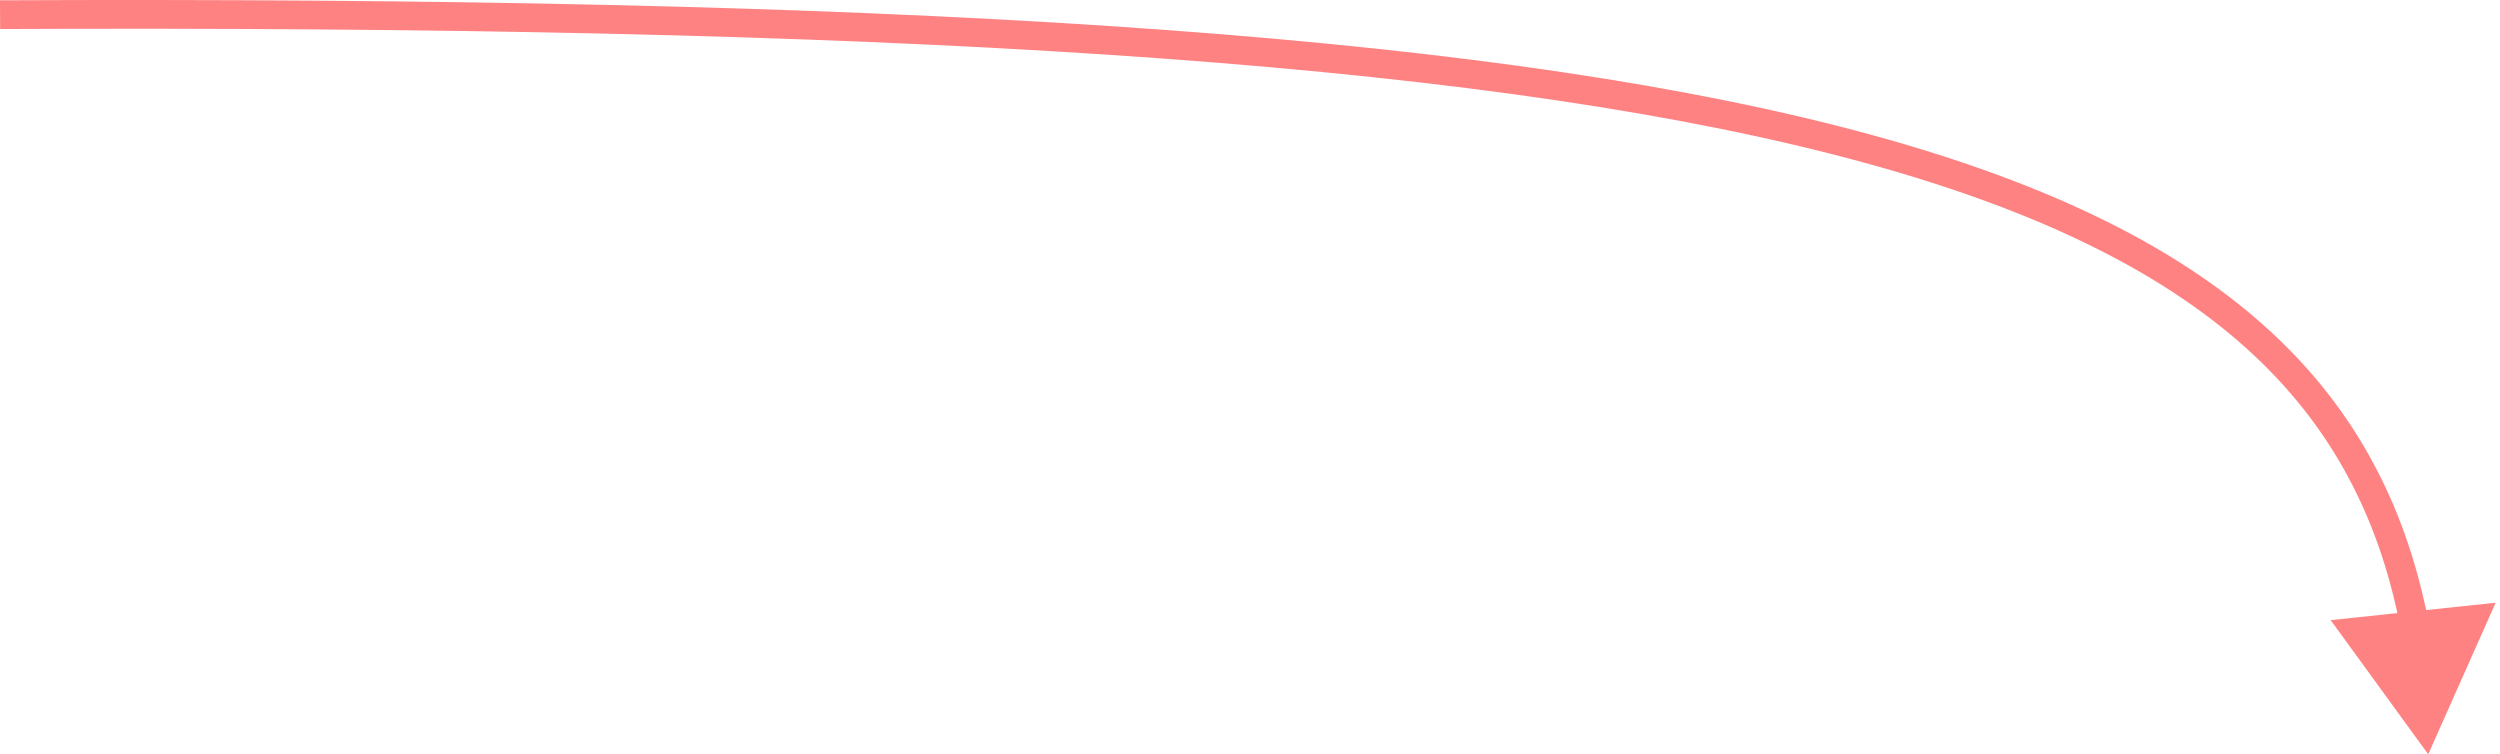 <svg width="348" height="105" viewBox="0 0 348 105" fill="none" xmlns="http://www.w3.org/2000/svg">
<path d="M338.009 105L347.394 83.899L324.428 86.322L338.009 105ZM0.009 2.041L0.018 4.041C122.817 3.498 203.434 8.325 254.902 21.43C280.616 27.977 298.882 36.551 311.479 47.414C324.025 58.233 331.062 71.423 334.156 87.471L336.12 87.092L338.084 86.714C334.836 69.872 327.385 55.849 314.091 44.385C300.847 32.964 281.923 24.183 255.889 17.554C203.864 4.307 122.768 -0.502 -5.61811e-05 0.041L0.009 2.041Z" fill="#FF0000" fill-opacity="0.49"/>
</svg>
